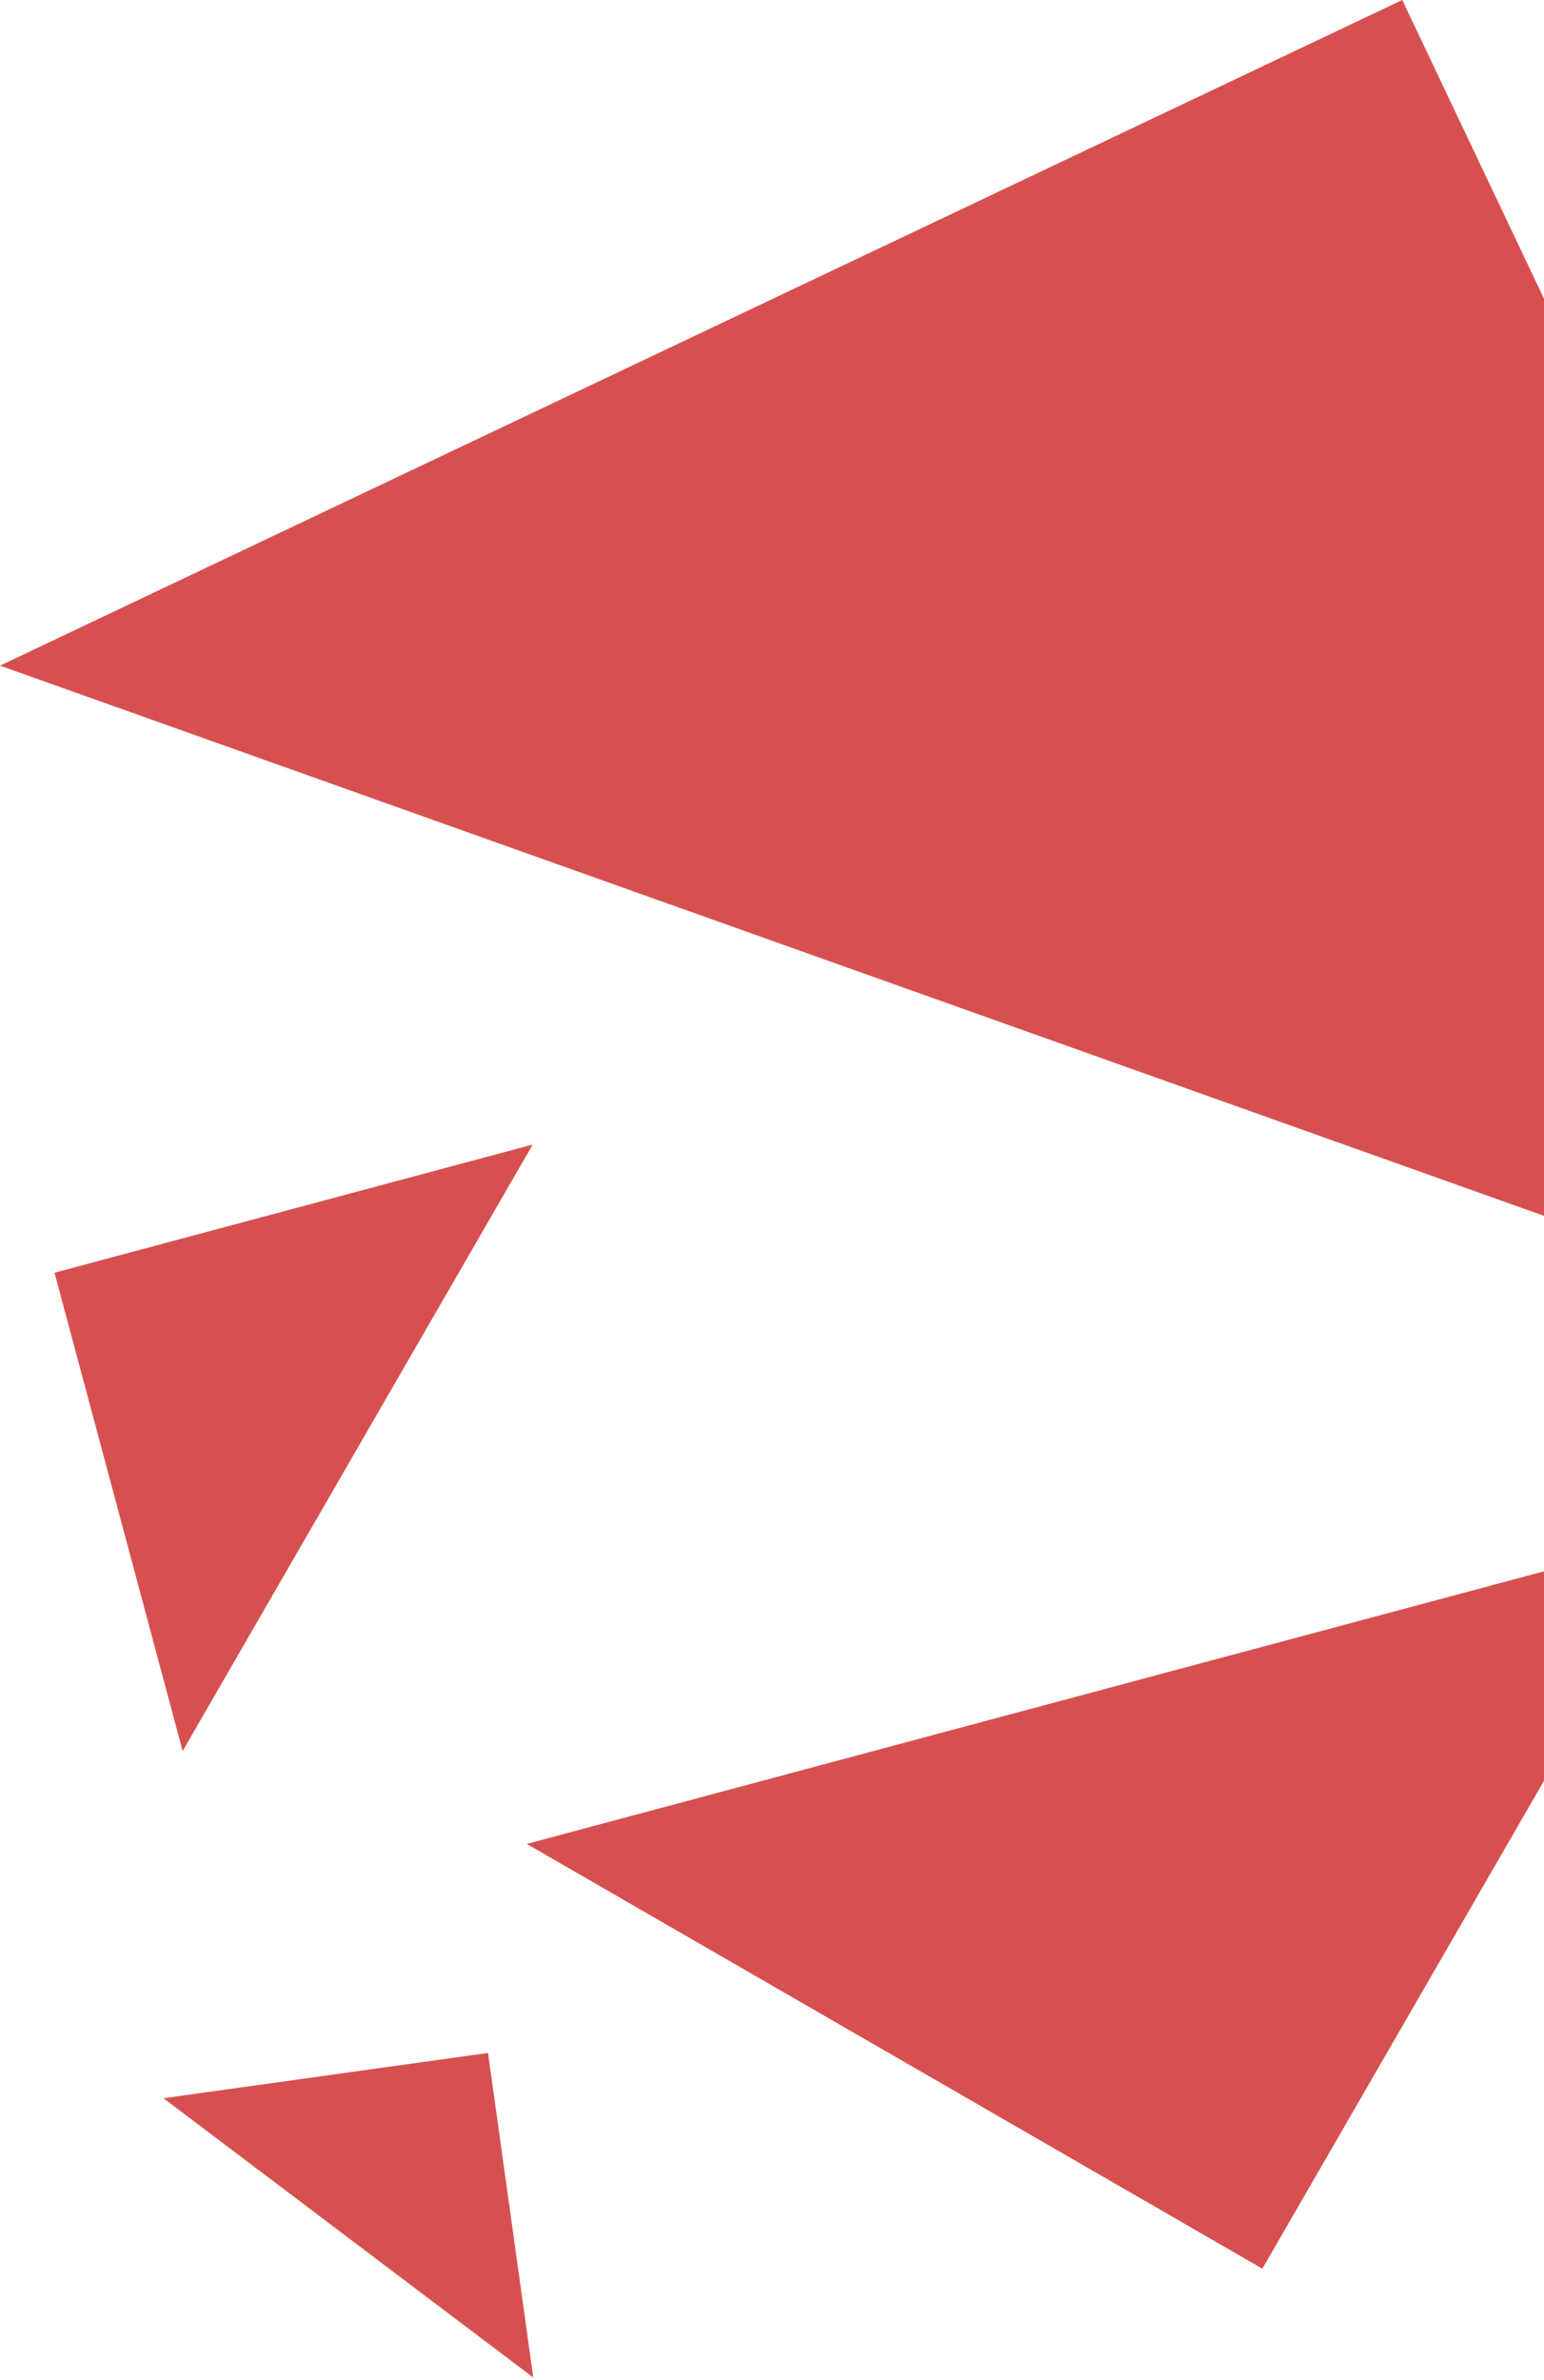 <svg width="85" height="131" viewBox="0 0 85 131" fill="none" xmlns="http://www.w3.org/2000/svg">
<path d="M113.835 77.197L0 36.638L77.197 3.41543e-05L113.835 77.197Z" fill="#D75050"/>
<path d="M29.327 63L10.055 96.38L3.001 70.054L29.327 63Z" fill="#D75050"/>
<path d="M29.358 130.865L9 115.493L26.866 113L29.358 130.865Z" fill="#D75050"/>
<path d="M29 101.495L92.875 84.38L69.495 124.875L29 101.495Z" fill="#D75050"/>
</svg>
